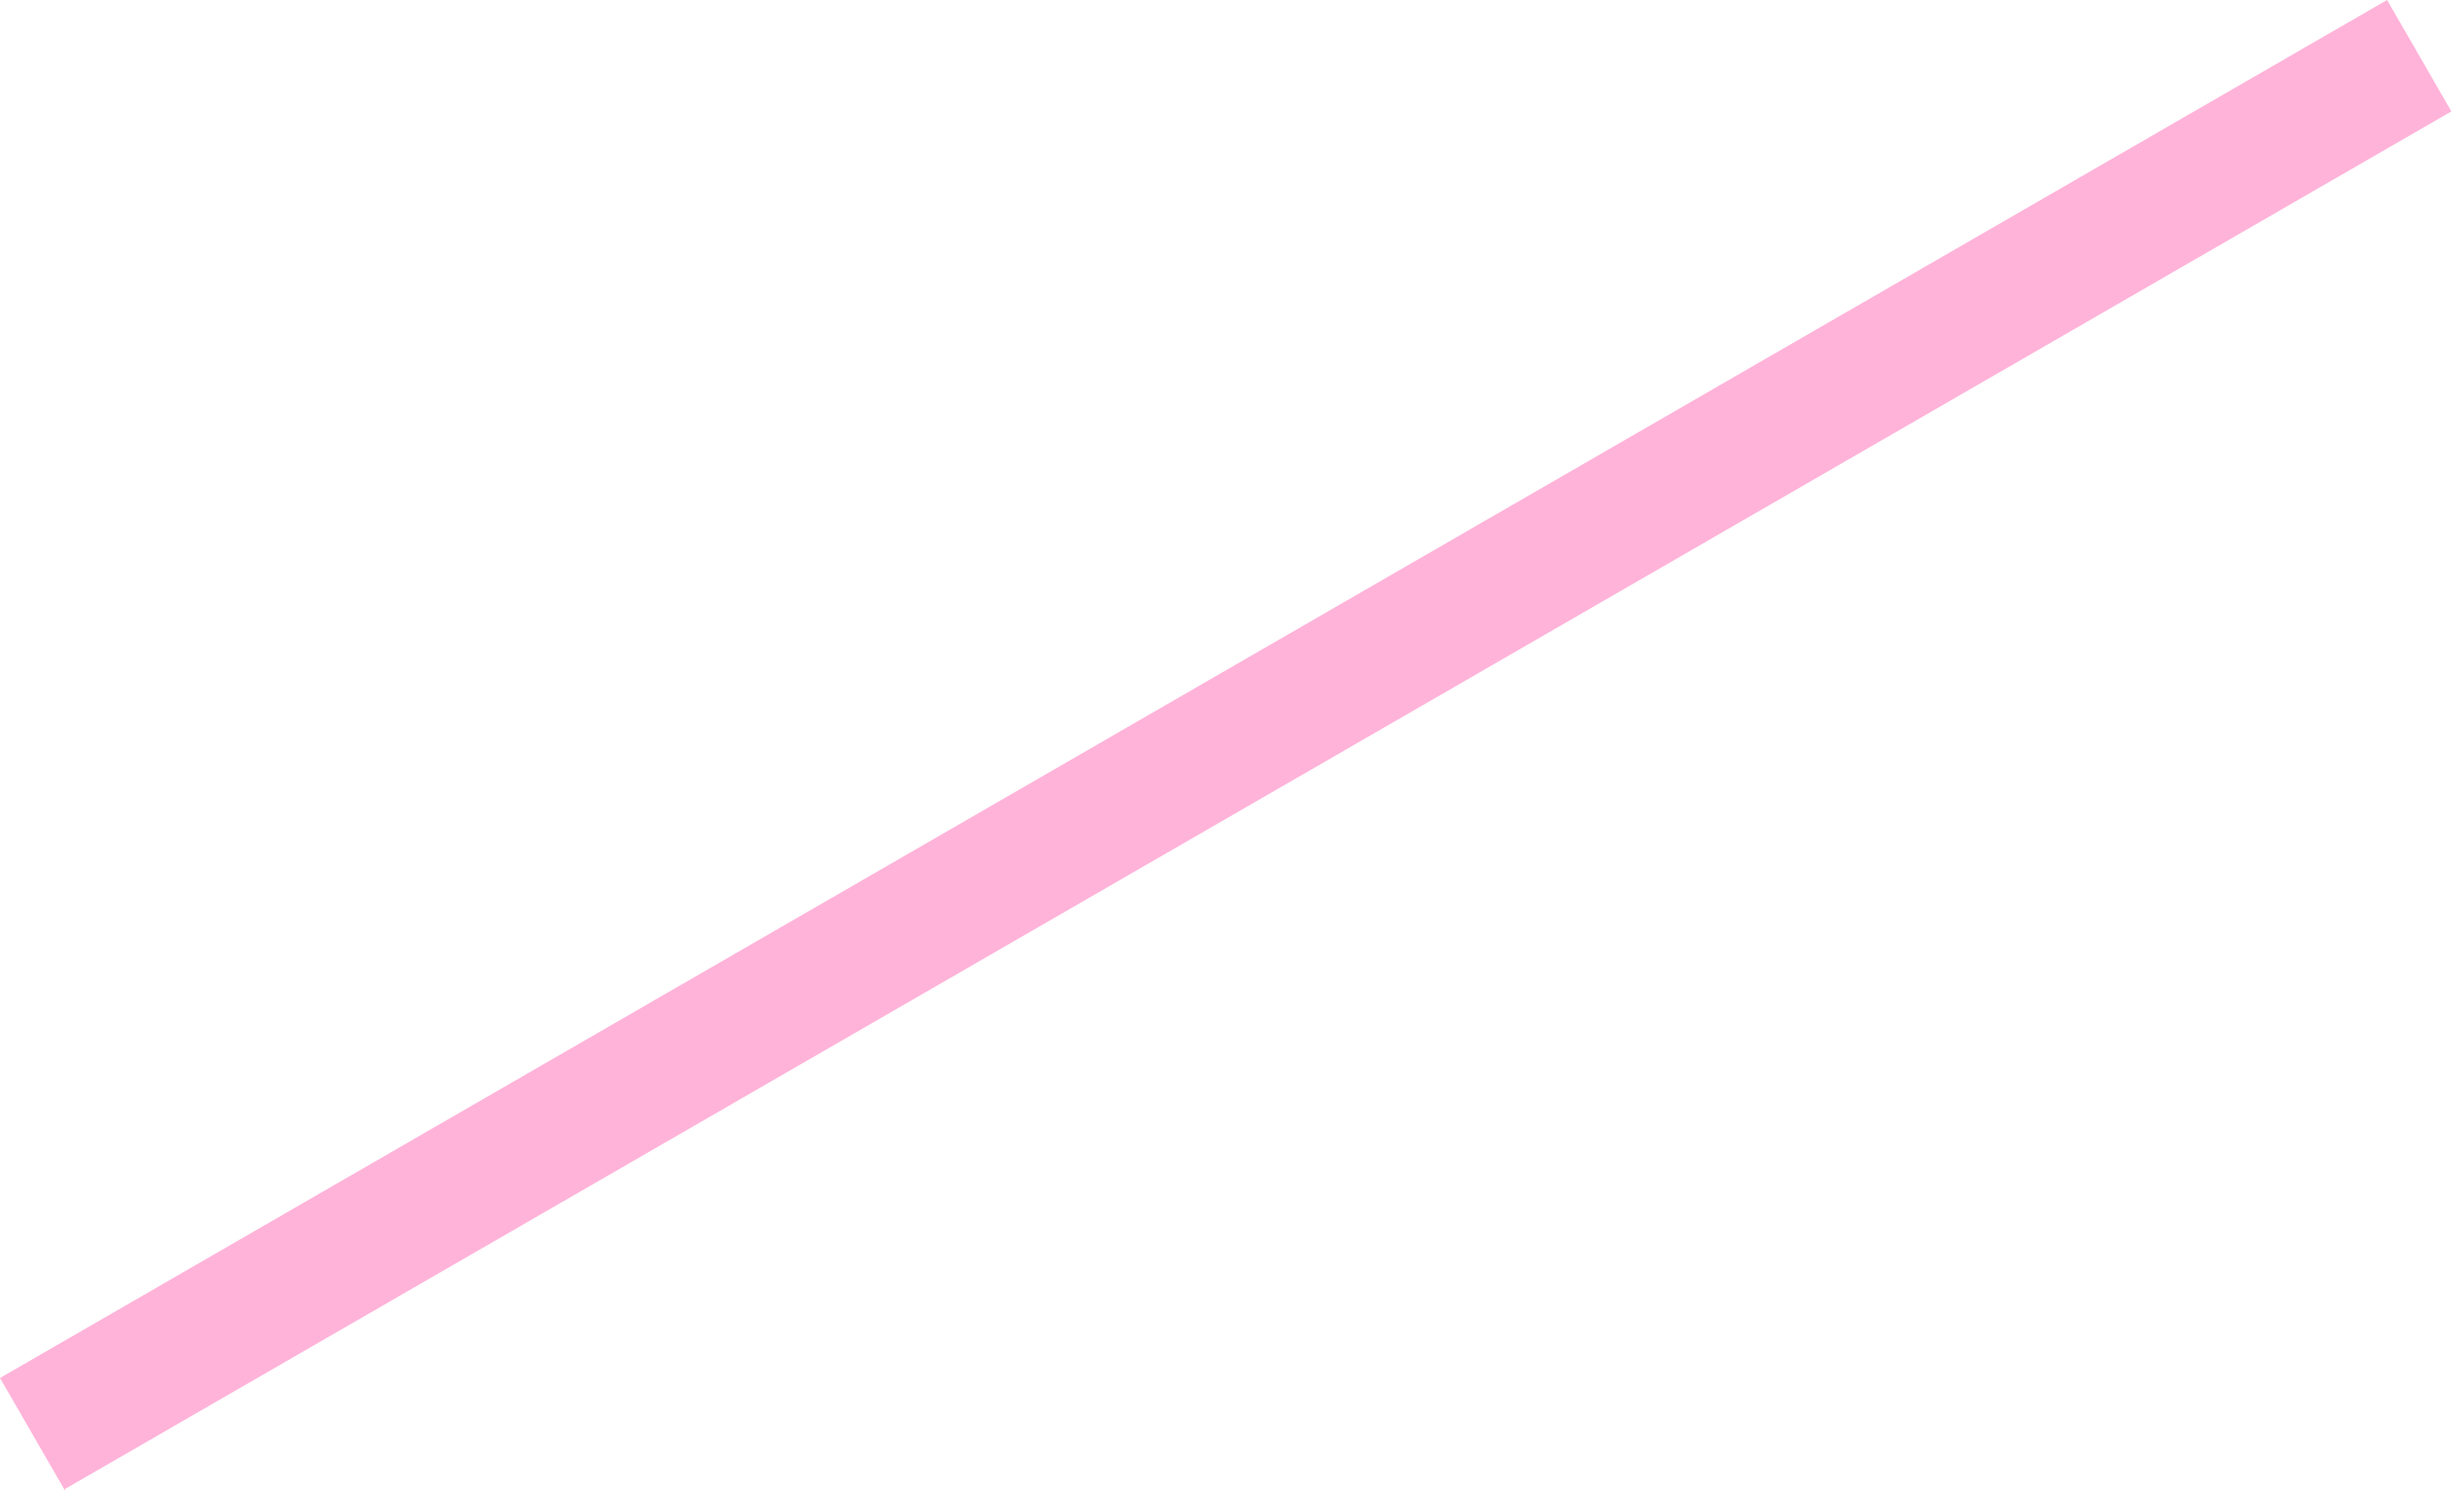 <svg width="104" height="63" viewBox="0 0 104 63" fill="none" xmlns="http://www.w3.org/2000/svg">
<path d="M-0 58.17L2.74 62.916L2.758 62.847L103.451 4.713L103.473 4.711L100.753 0L-0 58.17Z" fill="#FF0080" fill-opacity="0.3"/>
</svg>
